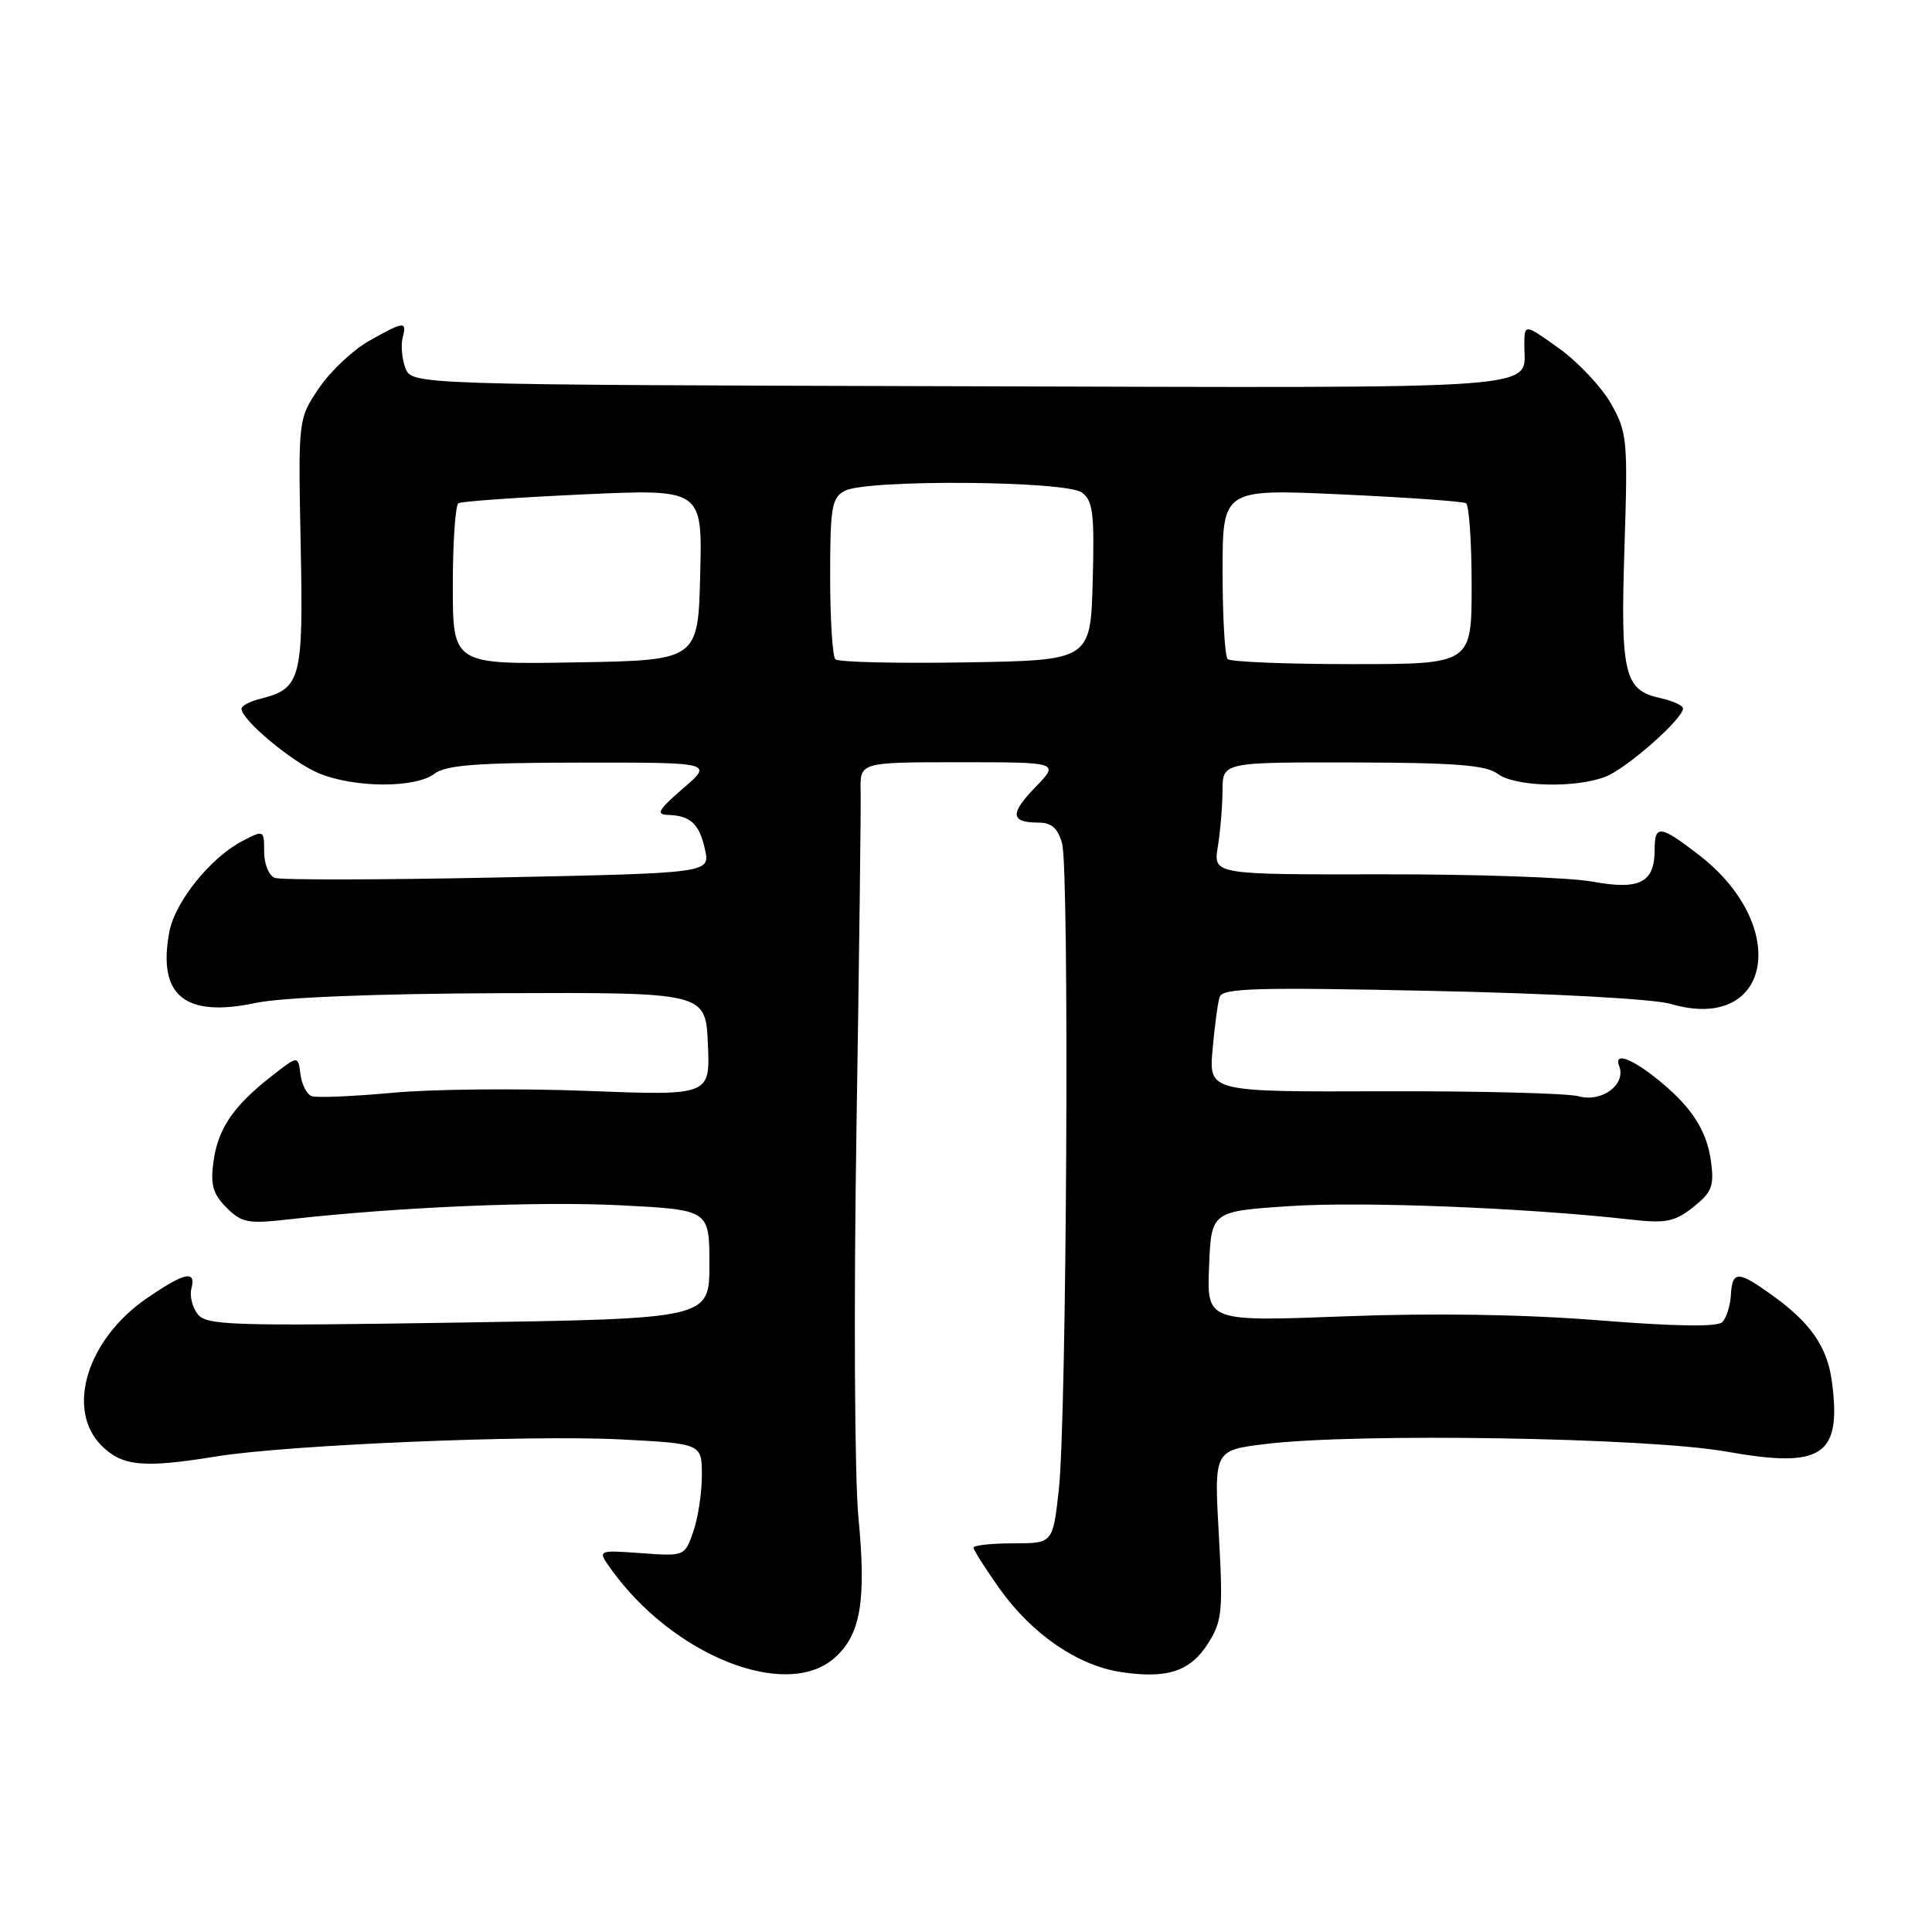<?xml version="1.0" encoding="UTF-8" standalone="no"?>
<!DOCTYPE svg PUBLIC "-//W3C//DTD SVG 1.1//EN" "http://www.w3.org/Graphics/SVG/1.1/DTD/svg11.dtd" >
<svg xmlns="http://www.w3.org/2000/svg" xmlns:xlink="http://www.w3.org/1999/xlink" version="1.1" viewBox="0 0 256 256">
 <g >
 <path fill="currentColor"
d=" M 110.50 219.75 C 114.04 216.69 114.82 212.22 113.74 201.00 C 113.24 195.73 113.12 173.01 113.48 150.00 C 113.84 127.17 114.09 106.81 114.04 104.75 C 113.95 101.00 113.95 101.00 127.17 101.00 C 140.39 101.00 140.39 101.00 137.18 104.32 C 133.77 107.83 133.89 109.00 137.65 109.00 C 139.32 109.00 140.18 109.76 140.73 111.75 C 141.72 115.27 141.35 188.24 140.29 197.50 C 139.50 204.50 139.50 204.50 134.25 204.50 C 131.36 204.50 129.00 204.76 129.00 205.07 C 129.00 205.39 130.55 207.83 132.45 210.51 C 136.75 216.54 142.80 220.70 148.56 221.56 C 154.70 222.48 157.73 221.47 160.10 217.72 C 161.94 214.80 162.07 213.47 161.50 203.34 C 160.87 192.17 160.87 192.17 167.68 191.34 C 179.78 189.85 218.42 190.49 228.80 192.35 C 241.49 194.62 244.05 192.90 242.73 183.02 C 242.12 178.47 239.91 175.28 234.86 171.65 C 230.28 168.35 229.54 168.34 229.35 171.60 C 229.27 173.03 228.75 174.65 228.21 175.19 C 227.56 175.84 221.99 175.76 211.86 174.95 C 201.96 174.16 190.00 173.97 178.21 174.42 C 159.91 175.12 159.91 175.12 160.21 167.81 C 160.50 160.50 160.50 160.50 171.00 159.81 C 180.57 159.18 202.20 160.04 216.00 161.59 C 220.75 162.13 221.89 161.90 224.36 159.95 C 226.83 157.99 227.15 157.17 226.72 153.92 C 226.17 149.84 224.21 146.77 219.93 143.26 C 216.25 140.23 213.80 139.33 214.55 141.26 C 215.49 143.71 212.26 146.11 209.18 145.26 C 207.70 144.86 196.08 144.56 183.34 144.60 C 160.18 144.68 160.18 144.68 160.67 139.09 C 160.94 136.01 161.36 132.87 161.61 132.10 C 161.98 130.93 166.54 130.80 189.78 131.30 C 205.66 131.63 219.15 132.37 221.37 133.02 C 234.73 136.95 237.39 122.73 225.07 113.25 C 219.97 109.32 219.25 109.24 219.25 112.59 C 219.25 116.96 217.28 117.97 211.00 116.82 C 207.97 116.26 195.43 115.83 183.13 115.85 C 160.76 115.89 160.76 115.89 161.37 112.19 C 161.70 110.16 161.98 106.81 161.99 104.75 C 162.00 101.00 162.00 101.00 179.25 101.03 C 192.83 101.06 196.91 101.38 198.44 102.53 C 200.70 104.24 208.62 104.47 212.68 102.94 C 215.46 101.90 223.00 95.27 223.00 93.88 C 223.00 93.48 221.65 92.86 219.99 92.50 C 215.21 91.45 214.71 89.33 215.25 72.59 C 215.71 58.27 215.62 57.30 213.47 53.49 C 212.22 51.29 209.13 47.99 206.60 46.18 C 202.00 42.88 202.00 42.88 201.98 45.69 C 201.95 51.75 206.81 51.40 127.34 51.18 C 54.54 50.98 54.54 50.98 53.71 48.75 C 53.26 47.53 53.10 45.73 53.35 44.76 C 53.94 42.51 53.58 42.54 48.90 45.17 C 46.78 46.37 43.79 49.18 42.27 51.42 C 39.51 55.50 39.51 55.50 39.84 72.09 C 40.20 90.11 39.91 91.23 34.43 92.61 C 33.09 92.94 32.00 93.53 32.00 93.91 C 32.00 95.39 38.68 100.97 42.22 102.45 C 46.92 104.41 55.01 104.46 57.56 102.53 C 59.09 101.37 63.18 101.06 77.00 101.05 C 94.50 101.03 94.50 101.03 90.50 104.48 C 87.23 107.30 86.87 107.93 88.50 107.98 C 91.49 108.06 92.68 109.17 93.42 112.59 C 94.09 115.69 94.09 115.69 65.94 116.27 C 50.46 116.59 37.17 116.62 36.40 116.32 C 35.63 116.03 35.00 114.47 35.00 112.87 C 35.00 109.98 34.97 109.96 32.15 111.42 C 27.92 113.61 23.19 119.48 22.44 123.47 C 20.85 131.92 24.47 134.89 33.91 132.89 C 37.36 132.16 49.86 131.66 66.50 131.60 C 93.50 131.50 93.50 131.50 93.80 138.34 C 94.10 145.18 94.10 145.18 77.80 144.55 C 68.83 144.20 57.23 144.31 52.00 144.80 C 46.77 145.28 41.96 145.48 41.31 145.25 C 40.65 145.02 39.98 143.71 39.81 142.34 C 39.50 139.84 39.50 139.84 35.93 142.64 C 30.89 146.58 28.87 149.57 28.28 153.96 C 27.87 157.00 28.22 158.22 30.01 160.01 C 32.04 162.04 32.86 162.19 38.38 161.56 C 52.76 159.94 71.32 159.15 82.25 159.71 C 94.00 160.31 94.00 160.31 94.00 167.52 C 94.00 174.73 94.00 174.73 60.75 175.25 C 30.75 175.72 27.37 175.62 26.20 174.14 C 25.49 173.24 25.11 171.71 25.36 170.75 C 26.01 168.24 24.48 168.58 19.42 172.05 C 11.53 177.49 8.68 186.77 13.45 191.55 C 16.21 194.30 18.97 194.56 28.70 192.98 C 38.12 191.45 70.15 190.11 82.25 190.73 C 93.00 191.29 93.00 191.29 93.00 195.49 C 93.00 197.81 92.49 201.17 91.86 202.96 C 90.73 206.21 90.71 206.22 84.93 205.80 C 79.14 205.38 79.14 205.38 80.98 207.94 C 89.18 219.35 104.06 225.30 110.50 219.75 Z  M 60.00 77.58 C 60.00 71.83 60.34 66.92 60.75 66.68 C 61.16 66.43 68.60 65.91 77.28 65.51 C 93.07 64.79 93.07 64.79 92.78 76.14 C 92.50 87.50 92.50 87.50 76.25 87.77 C 60.00 88.05 60.00 88.05 60.00 77.58 Z  M 110.69 87.36 C 110.31 86.98 110.00 82.03 110.00 76.37 C 110.00 67.21 110.21 65.96 111.93 65.04 C 114.81 63.50 141.19 63.69 143.35 65.26 C 144.83 66.35 145.03 68.02 144.79 77.01 C 144.50 87.50 144.50 87.50 127.94 87.77 C 118.83 87.92 111.07 87.74 110.69 87.36 Z  M 162.67 87.33 C 162.30 86.97 162.00 81.74 162.00 75.73 C 162.00 64.79 162.00 64.79 177.75 65.51 C 186.41 65.91 193.84 66.43 194.25 66.68 C 194.66 66.92 195.00 71.82 195.00 77.56 C 195.00 88.00 195.00 88.00 179.17 88.00 C 170.46 88.00 163.03 87.70 162.67 87.33 Z "/>
</g>
</svg>